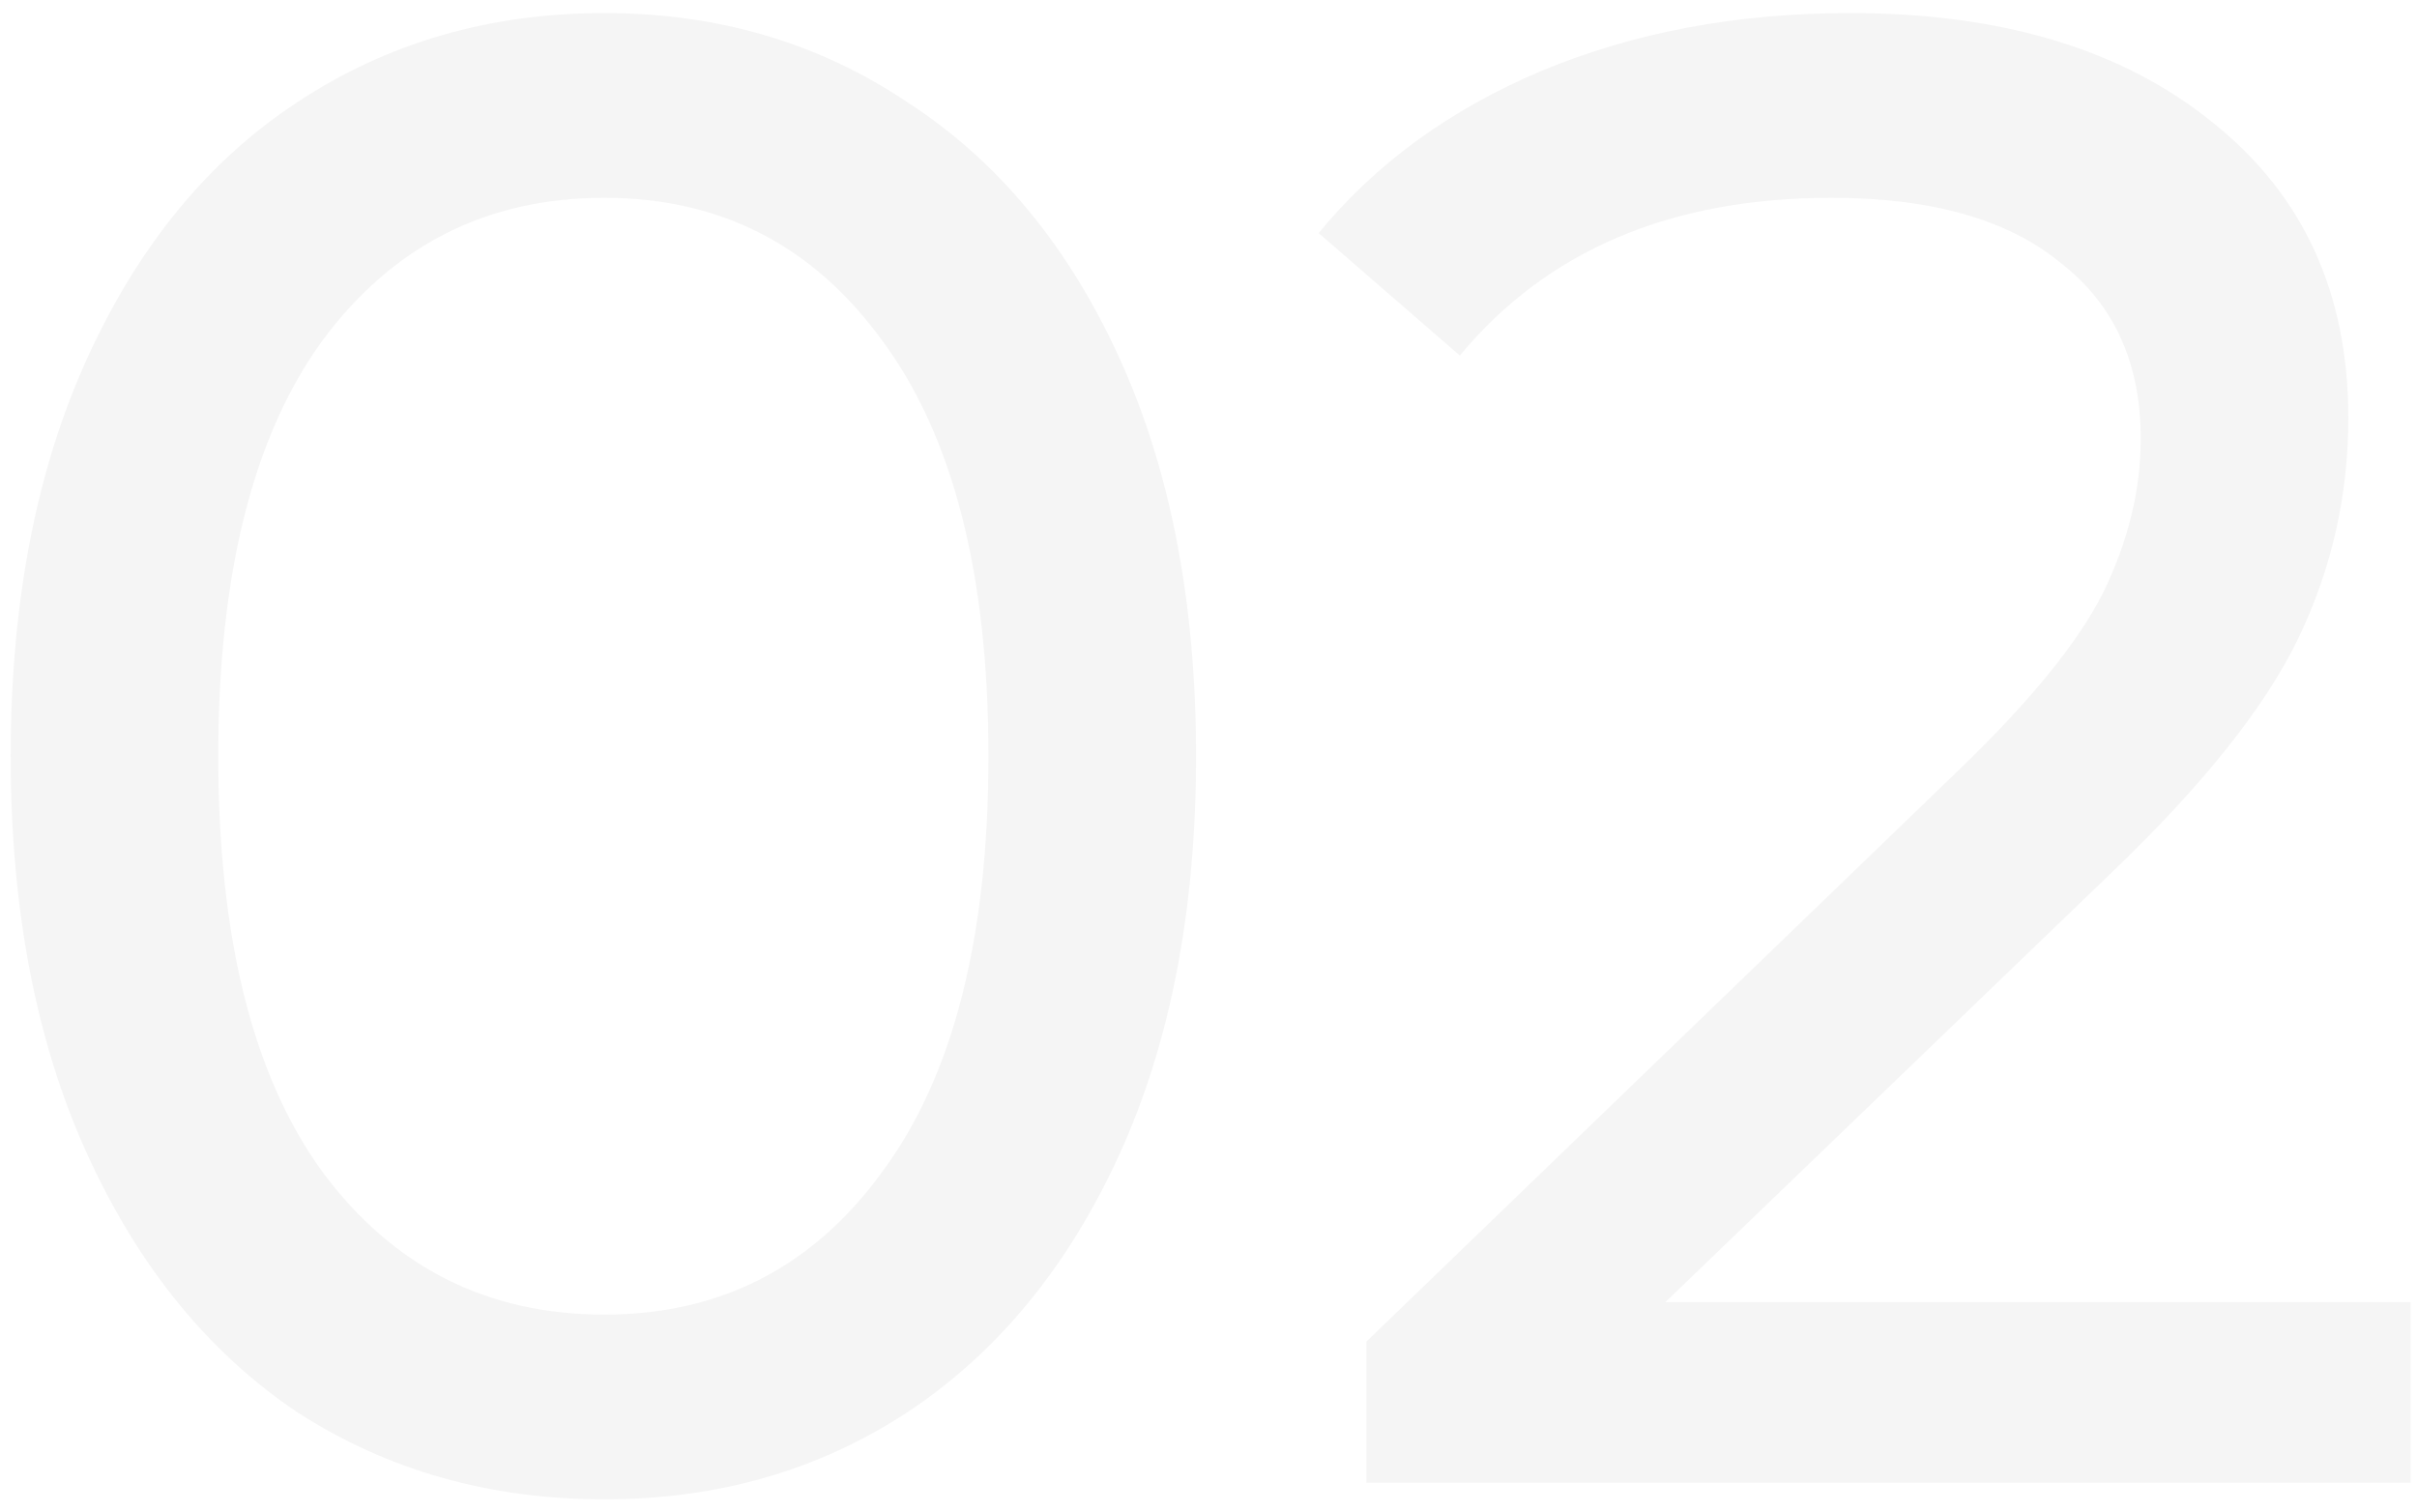 <svg width="163" height="102" viewBox="0 0 163 102" fill="none" xmlns="http://www.w3.org/2000/svg">
<path d="M40.76 101.12C33.013 101.12 26.107 99.16 20.04 95.24C14.067 91.227 9.353 85.44 5.9 77.88C2.447 70.32 0.72 61.36 0.72 51C0.72 40.64 2.447 31.68 5.9 24.12C9.353 16.56 14.067 10.82 20.04 6.9C26.107 2.887 33.013 0.88 40.76 0.88C48.413 0.88 55.227 2.887 61.2 6.9C67.267 10.82 72.027 16.56 75.48 24.12C78.933 31.68 80.66 40.64 80.66 51C80.66 61.36 78.933 70.32 75.48 77.88C72.027 85.44 67.267 91.227 61.2 95.24C55.227 99.16 48.413 101.12 40.76 101.12ZM40.76 88.66C48.6 88.66 54.853 85.44 59.52 79C64.28 72.56 66.66 63.227 66.66 51C66.66 38.773 64.28 29.44 59.52 23C54.853 16.56 48.6 13.34 40.76 13.34C32.827 13.34 26.48 16.56 21.72 23C17.053 29.44 14.72 38.773 14.72 51C14.72 63.227 17.053 72.56 21.72 79C26.48 85.44 32.827 88.66 40.76 88.66ZM162.569 87.82V100H92.149V90.48L132.049 51.98C136.902 47.313 140.169 43.3 141.849 39.94C143.529 36.487 144.369 33.033 144.369 29.58C144.369 24.447 142.549 20.48 138.909 17.68C135.362 14.787 130.229 13.34 123.509 13.34C112.682 13.34 104.329 16.887 98.449 23.98L88.929 15.72C92.755 11.053 97.749 7.413 103.909 4.8C110.162 2.187 117.115 0.88 124.769 0.88C135.035 0.88 143.202 3.353 149.269 8.3C155.335 13.153 158.369 19.78 158.369 28.18C158.369 33.407 157.249 38.353 155.009 43.02C152.769 47.687 148.522 53.007 142.269 58.98L112.309 87.82H162.569Z" fill="black" fill-opacity="0.04"/>
</svg>
